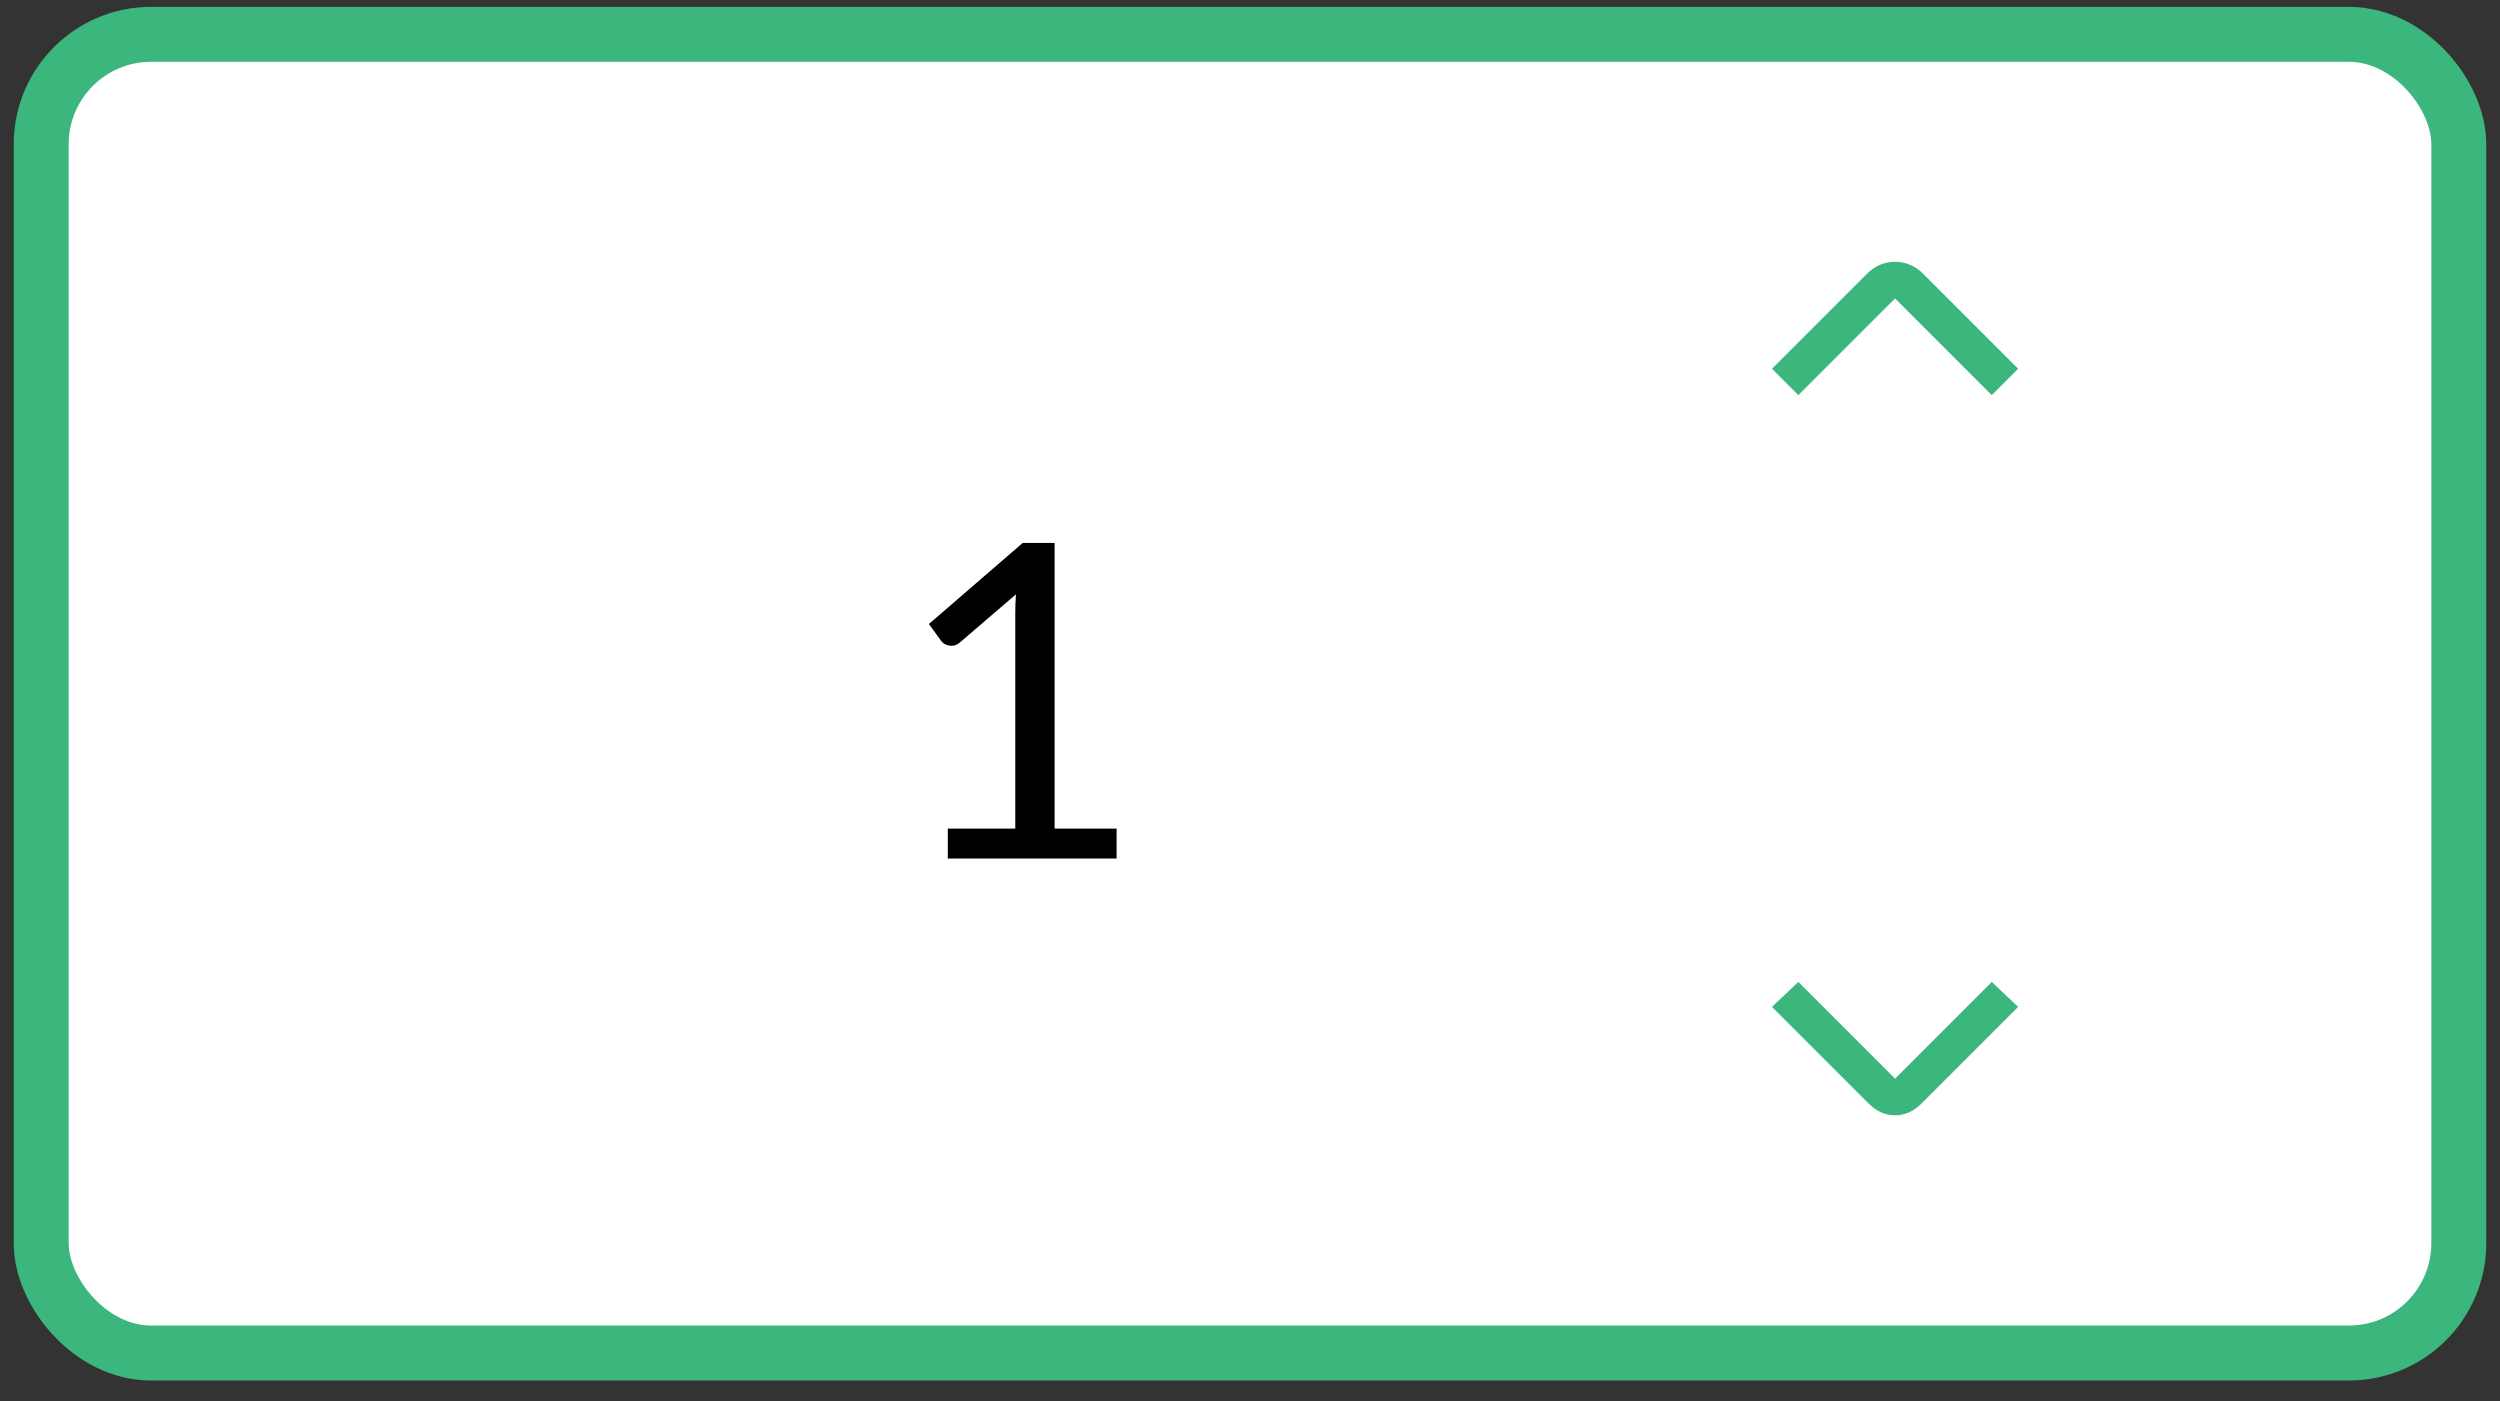 <svg width="91" height="51" viewBox="0 0 91 51" fill="none" xmlns="http://www.w3.org/2000/svg">
<rect x="0" y="0" width="91" height="51" fill="#333333" stroke="none"/>
<rect x="1.5" y="1.25" width="88" height="48" rx="4" fill="white"/>
<rect x="1.5" y="1.25" width="88" height="48" rx="4" stroke="#3BB77E" stroke-width="2"/>
<rect width="36" height="24" transform="translate(32.5 13.25)" fill="white"/>
<path d="M40.644 30.162V31.25H34.5V30.162H36.956V22.346C36.956 22.111 36.964 21.874 36.98 21.634L34.94 23.386C34.871 23.445 34.801 23.482 34.732 23.498C34.663 23.509 34.599 23.509 34.54 23.498C34.481 23.487 34.425 23.466 34.372 23.434C34.324 23.402 34.287 23.367 34.26 23.33L33.812 22.714L37.228 19.762H38.388V30.162H40.644Z" fill="black"/>
<g clip-path="url(#clip0_6511_7275)">
<path d="M68.98 40.597C68.624 40.597 68.304 40.455 68.02 40.17L64.5 36.65L65.46 35.743L68.98 39.263L72.5 35.743L73.46 36.65L69.94 40.17C69.656 40.455 69.336 40.597 68.98 40.597Z" fill="#3BB77E"/>
</g>
<g clip-path="url(#clip1_6511_7275)">
<path d="M72.5 14.383L68.98 10.863L65.46 14.383L64.5 13.423L68.02 9.903C68.304 9.654 68.624 9.53 68.98 9.53C69.336 9.53 69.656 9.654 69.94 9.903L73.46 13.423L72.5 14.383Z" fill="#3BB77E"/>
</g>
<defs>
<clipPath id="clip0_6511_7275">
<rect width="16" height="16" fill="white" transform="matrix(1 0 0 -1 64.5 46.25)"/>
</clipPath>
<clipPath id="clip1_6511_7275">
<rect width="16" height="16" fill="white" transform="matrix(1 0 0 -1 64.5 20.25)"/>
</clipPath>
</defs>
</svg>
